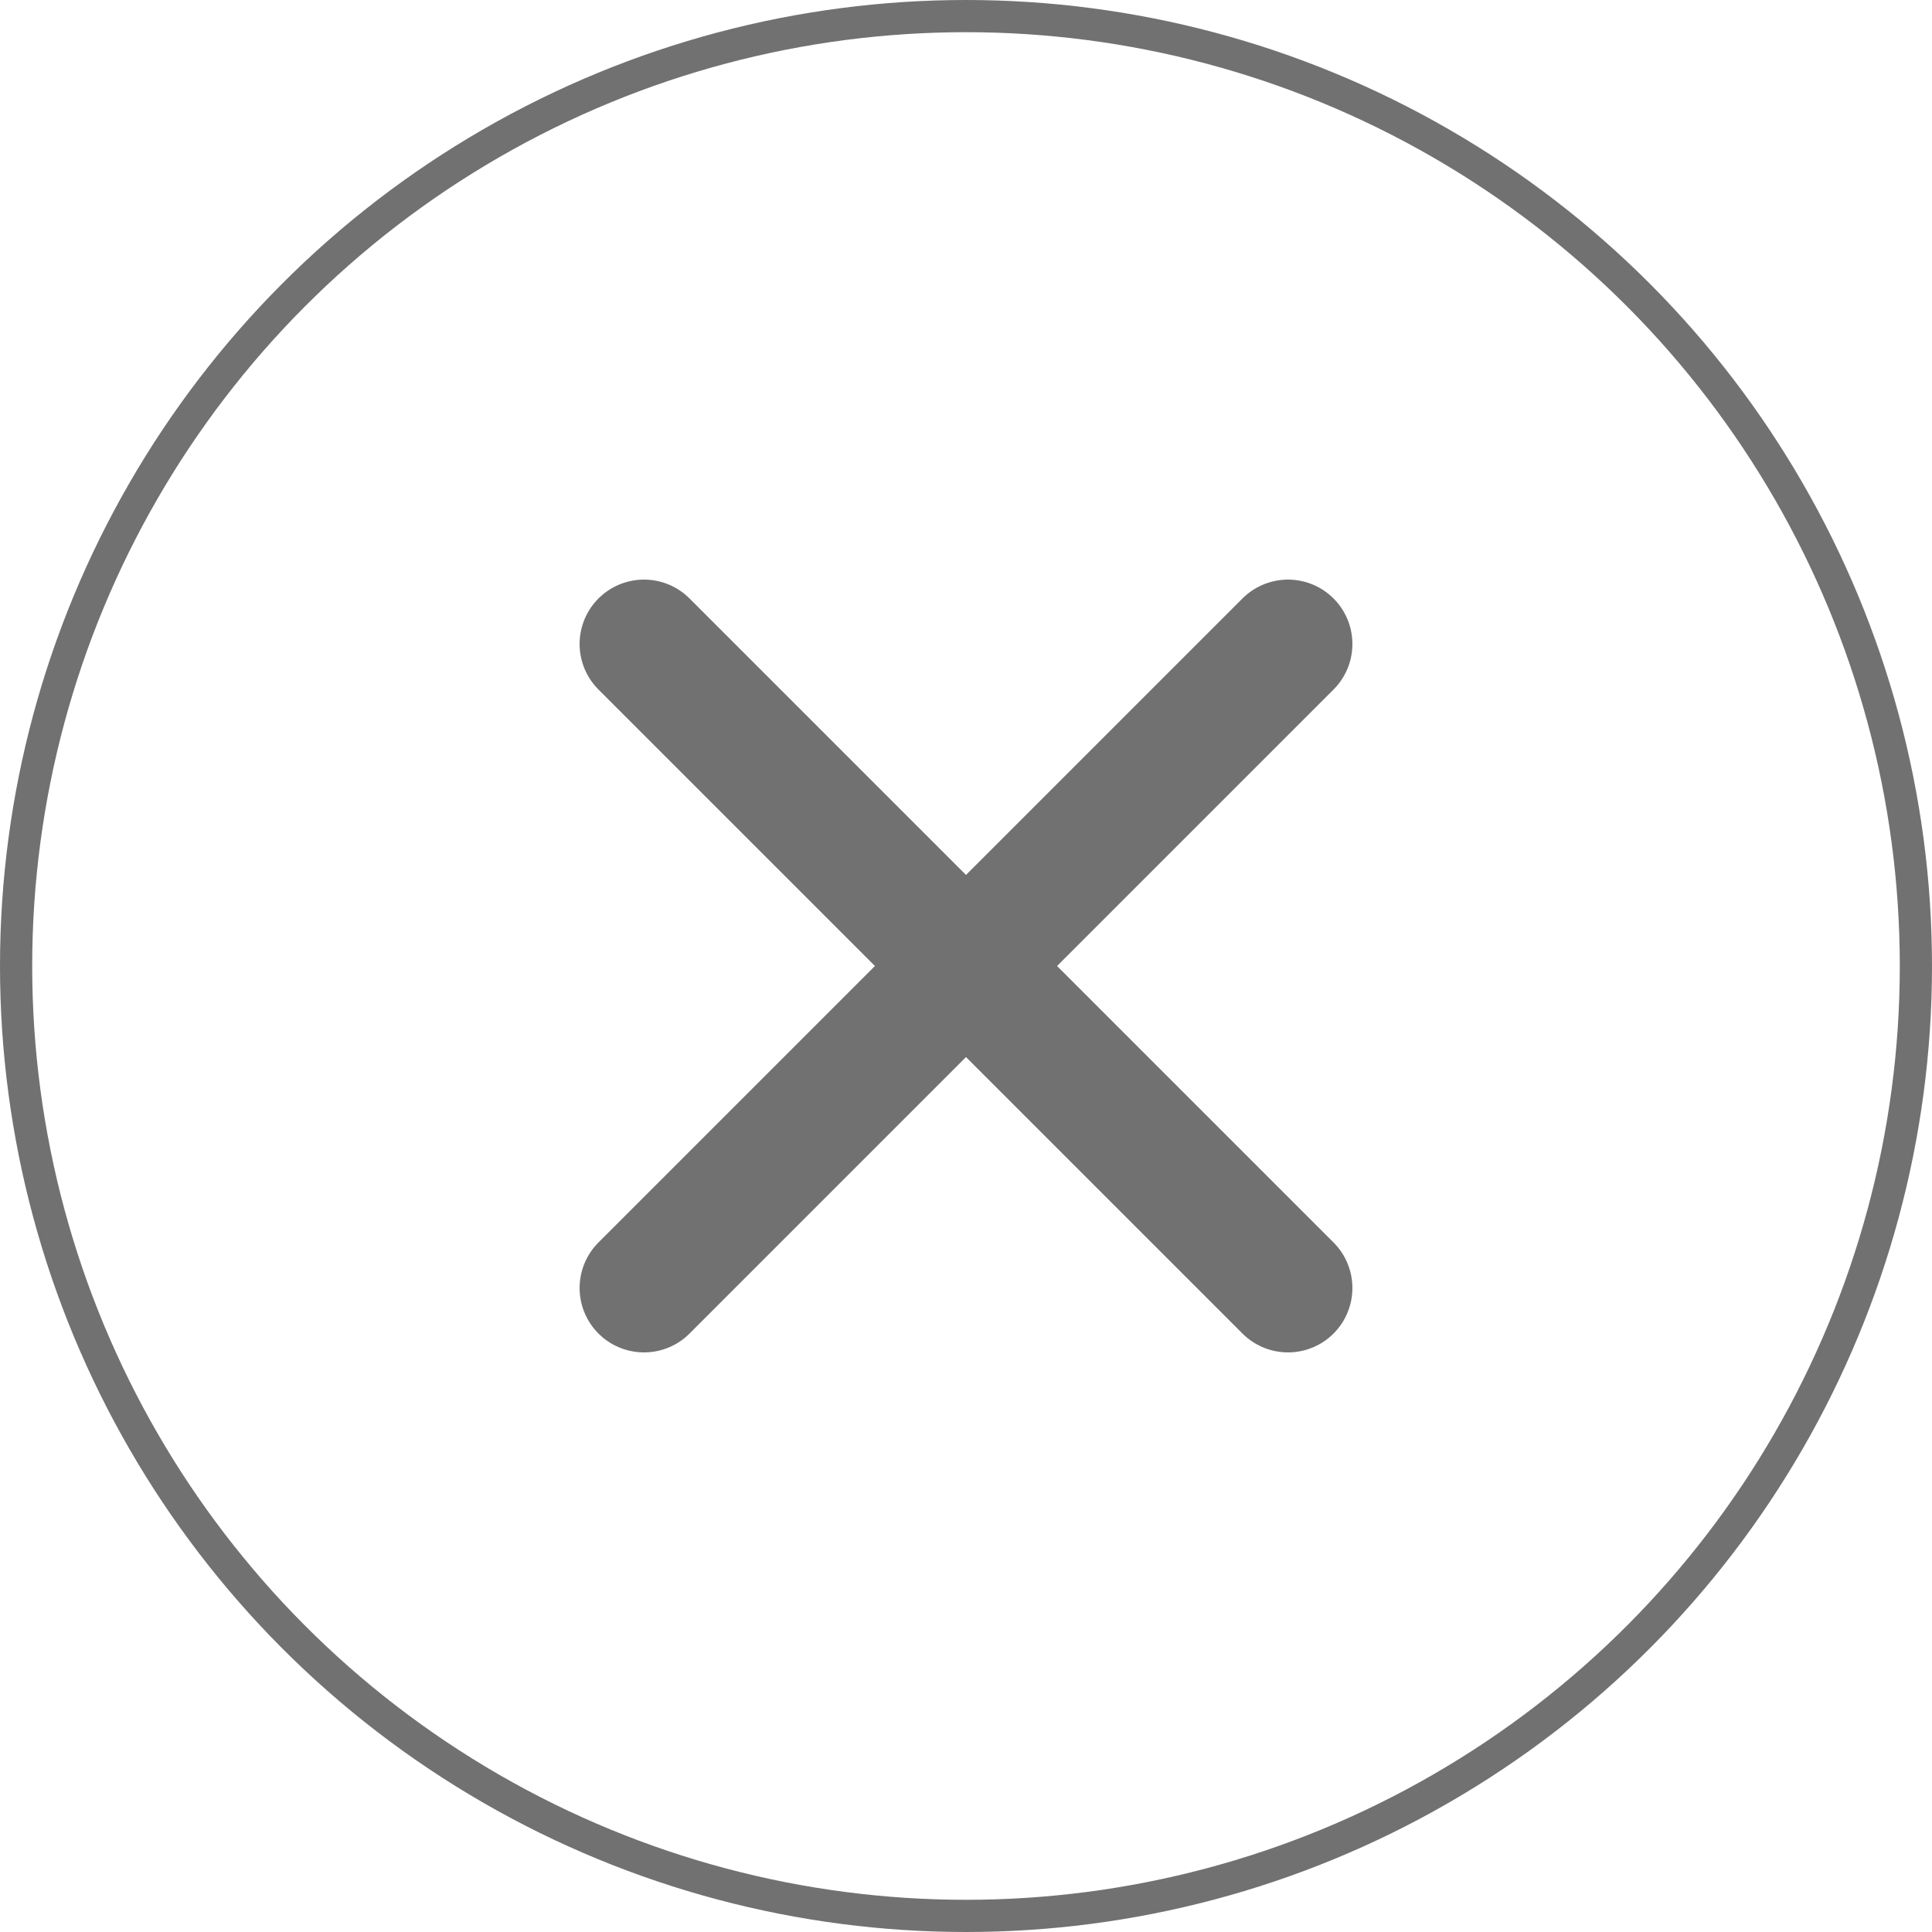 <svg width="30" height="30" viewBox="0 0 30 30" fill="none" xmlns="http://www.w3.org/2000/svg">
<circle cx="15" cy="15" r="14.75" stroke="#717171" stroke-width="0.5"/>
<path d="M20 10L10 20" stroke="#717171" stroke-width="2" stroke-linecap="round" stroke-linejoin="round"/>
<path d="M10 10L20 20" stroke="#717171" stroke-width="2" stroke-linecap="round" stroke-linejoin="round"/>
</svg>
